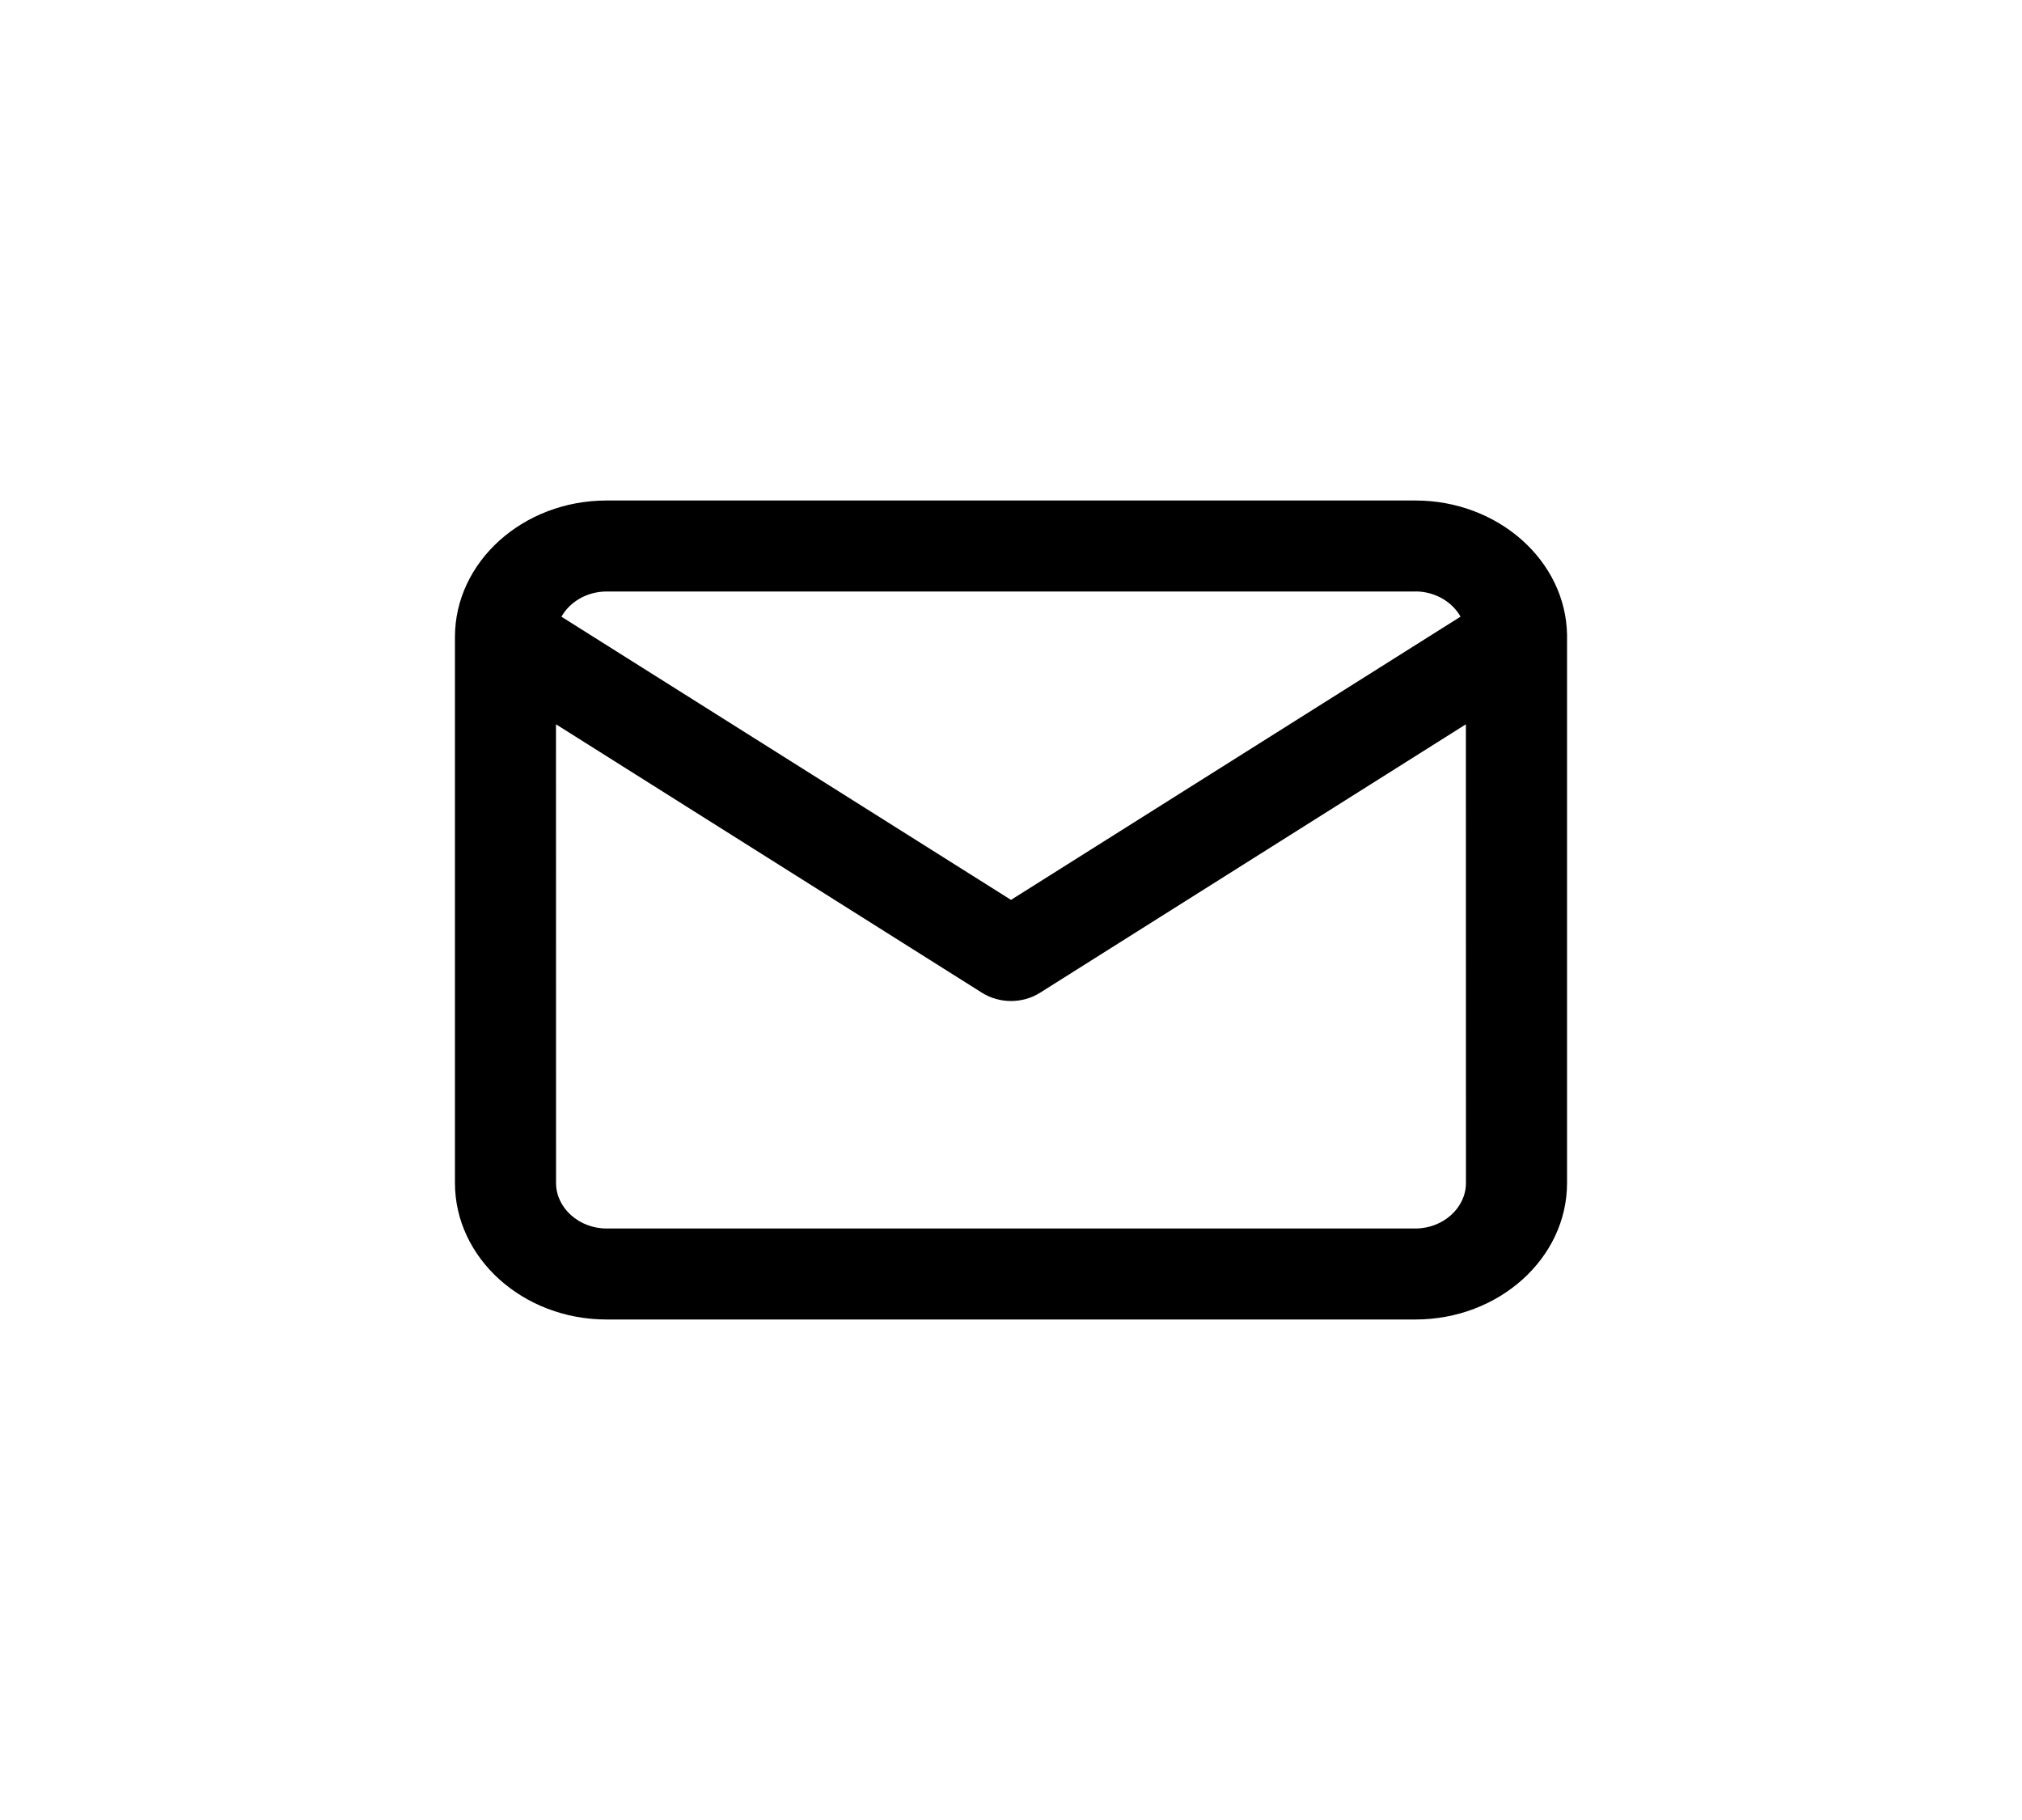 <svg xmlns="http://www.w3.org/2000/svg" width="30" height="27" viewBox="0 0 30 27">
    <path d="M23.25 17.55c0 1.115-1.01 2.025-2.25 2.025H9c-1.24 0-2.25-.91-2.25-2.025V9.426v-.01.034c0-1.115 1.01-2.025 2.25-2.025h12c1.226 0 2.23.891 2.25 1.991v8.134zm-1.501-6.805l-6.319 3.983c-.258.163-.602.163-.86 0l-6.321-3.983.001 6.805c0 .37.34.675.75.675h12c.41 0 .75-.305.75-.675l-.001-6.805zm-.75-1.97H9c-.291 0-.546.153-.67.374L15 13.35l6.67-4.202c-.124-.22-.38-.374-.67-.374z"/>
</svg>
